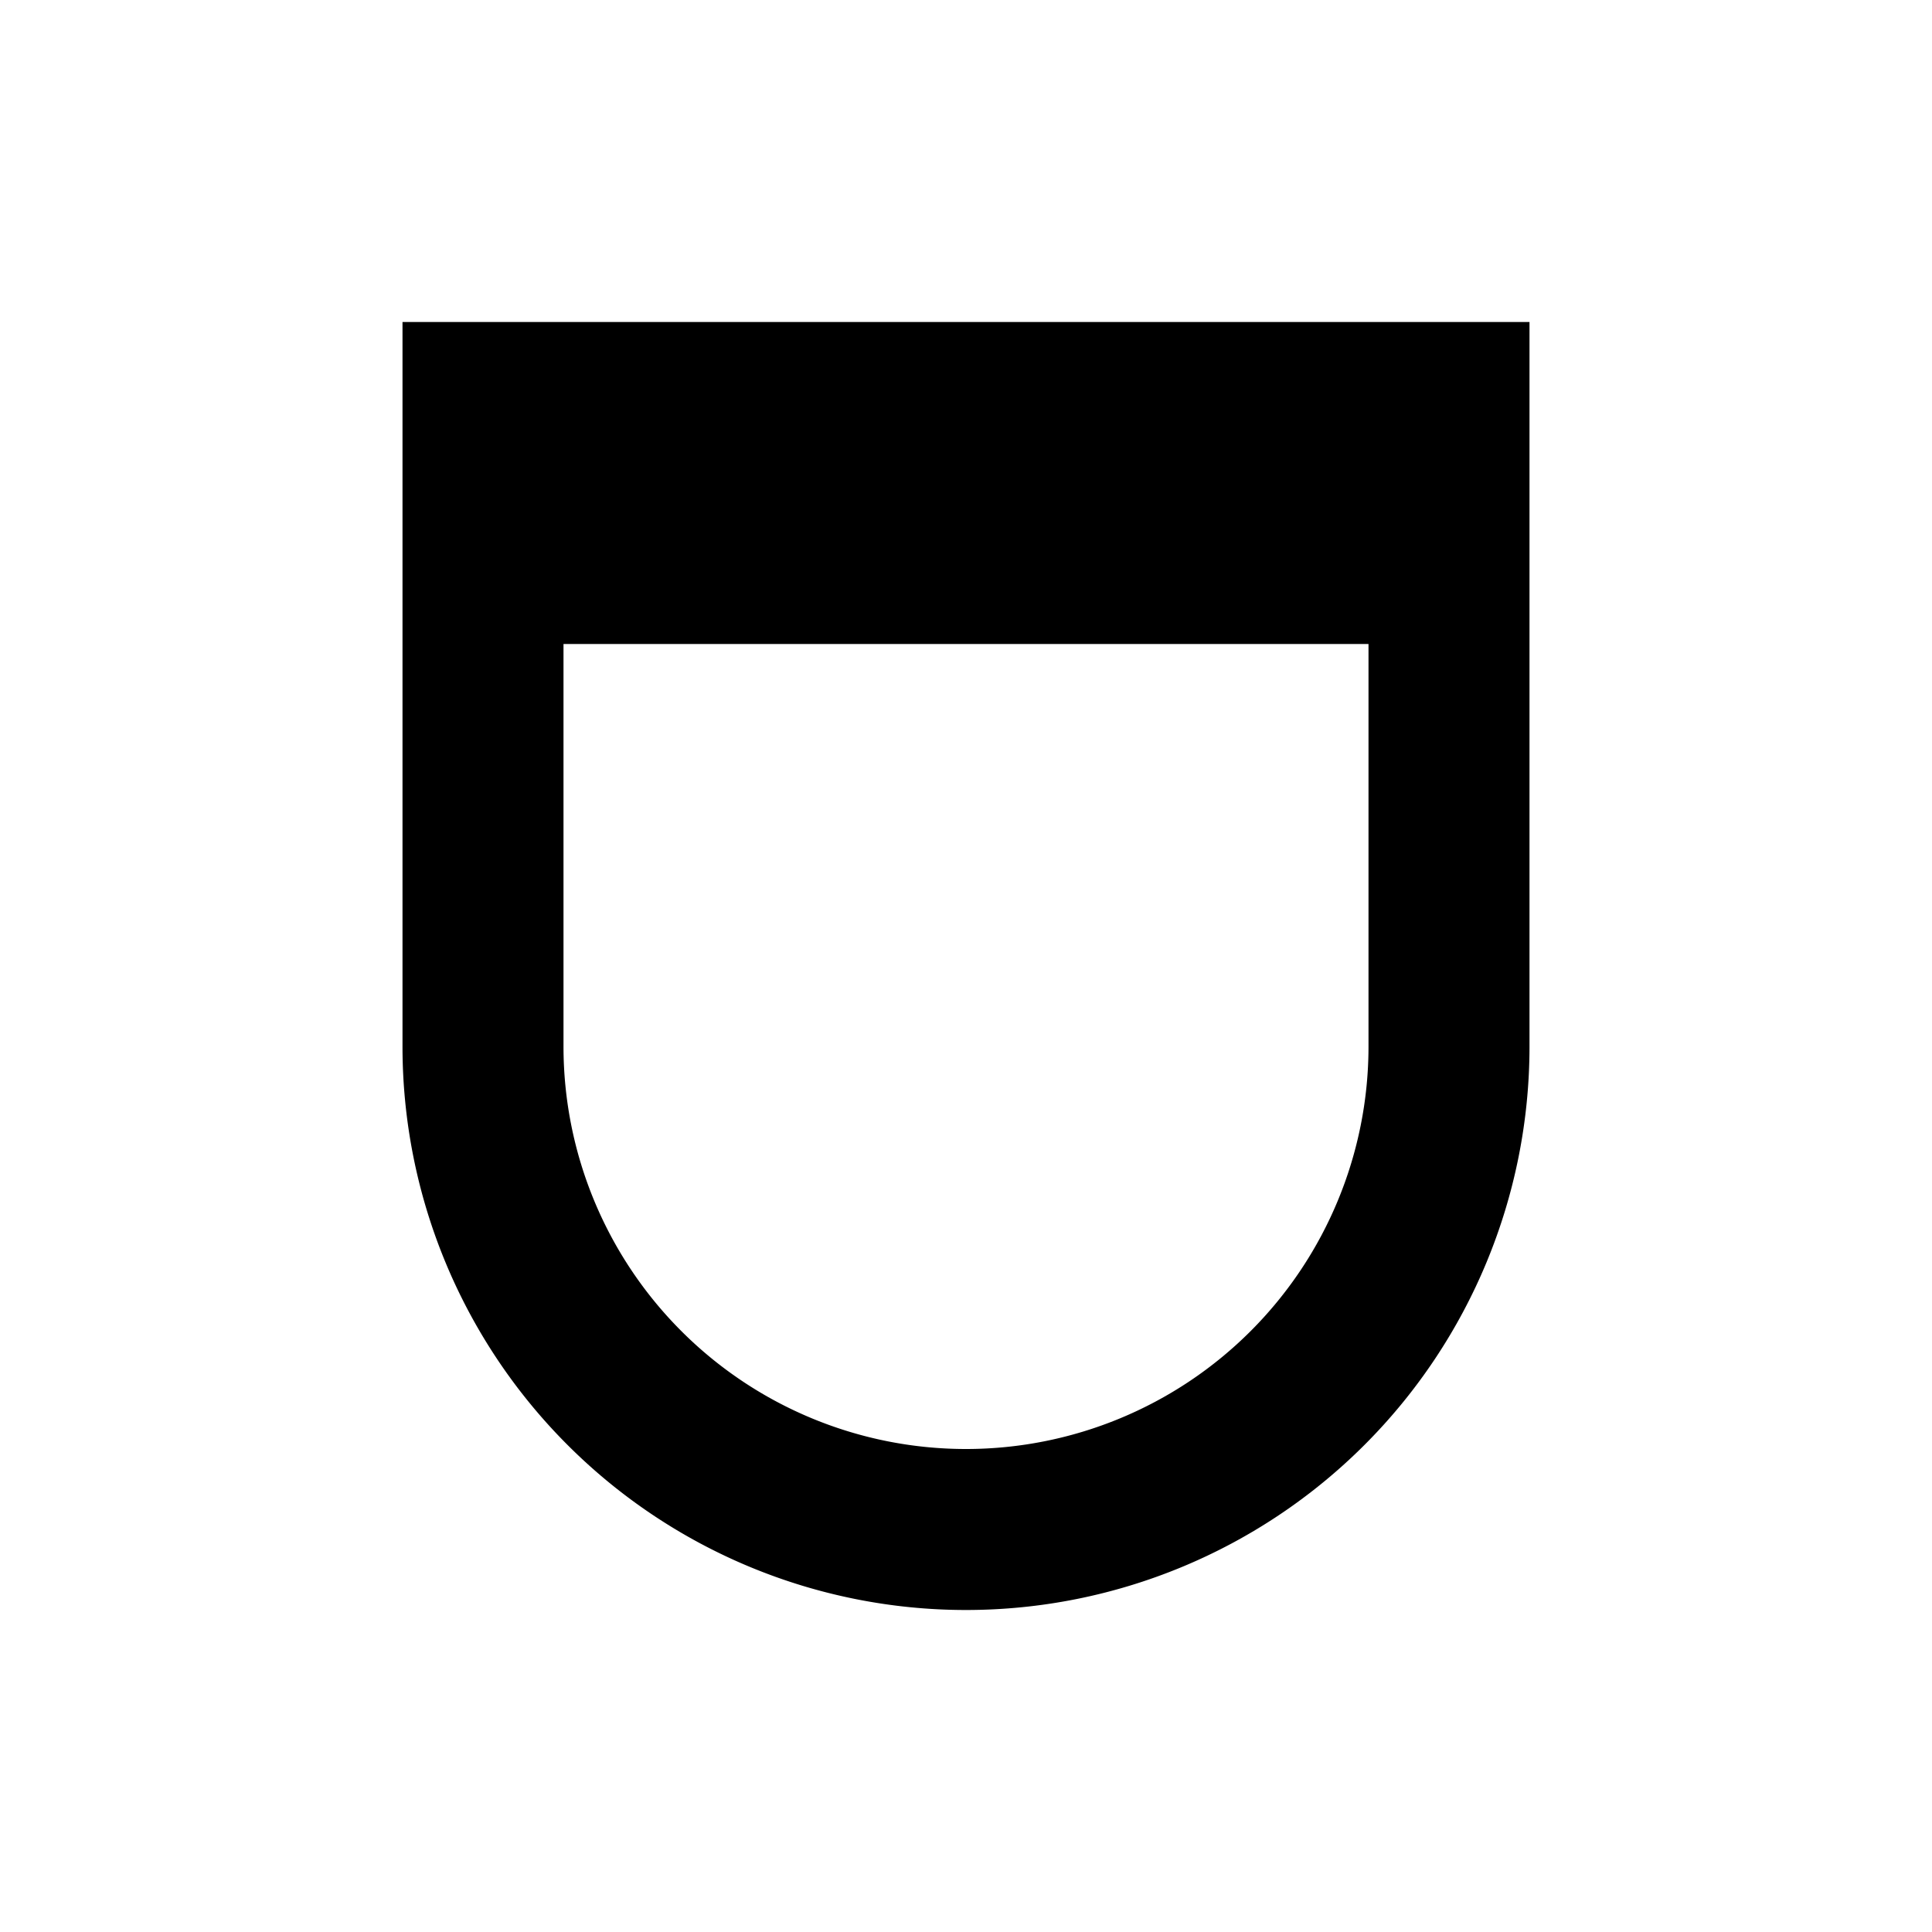 <svg width="24" height="24" fill="none" xmlns="http://www.w3.org/2000/svg"><path fill-rule="evenodd" clip-rule="evenodd" d="M7 8v5a5 5 0 0 0 10 0V8H7ZM5 4h14v9a7 7 0 1 1-14 0V4Z" fill="currentColor"/></svg>